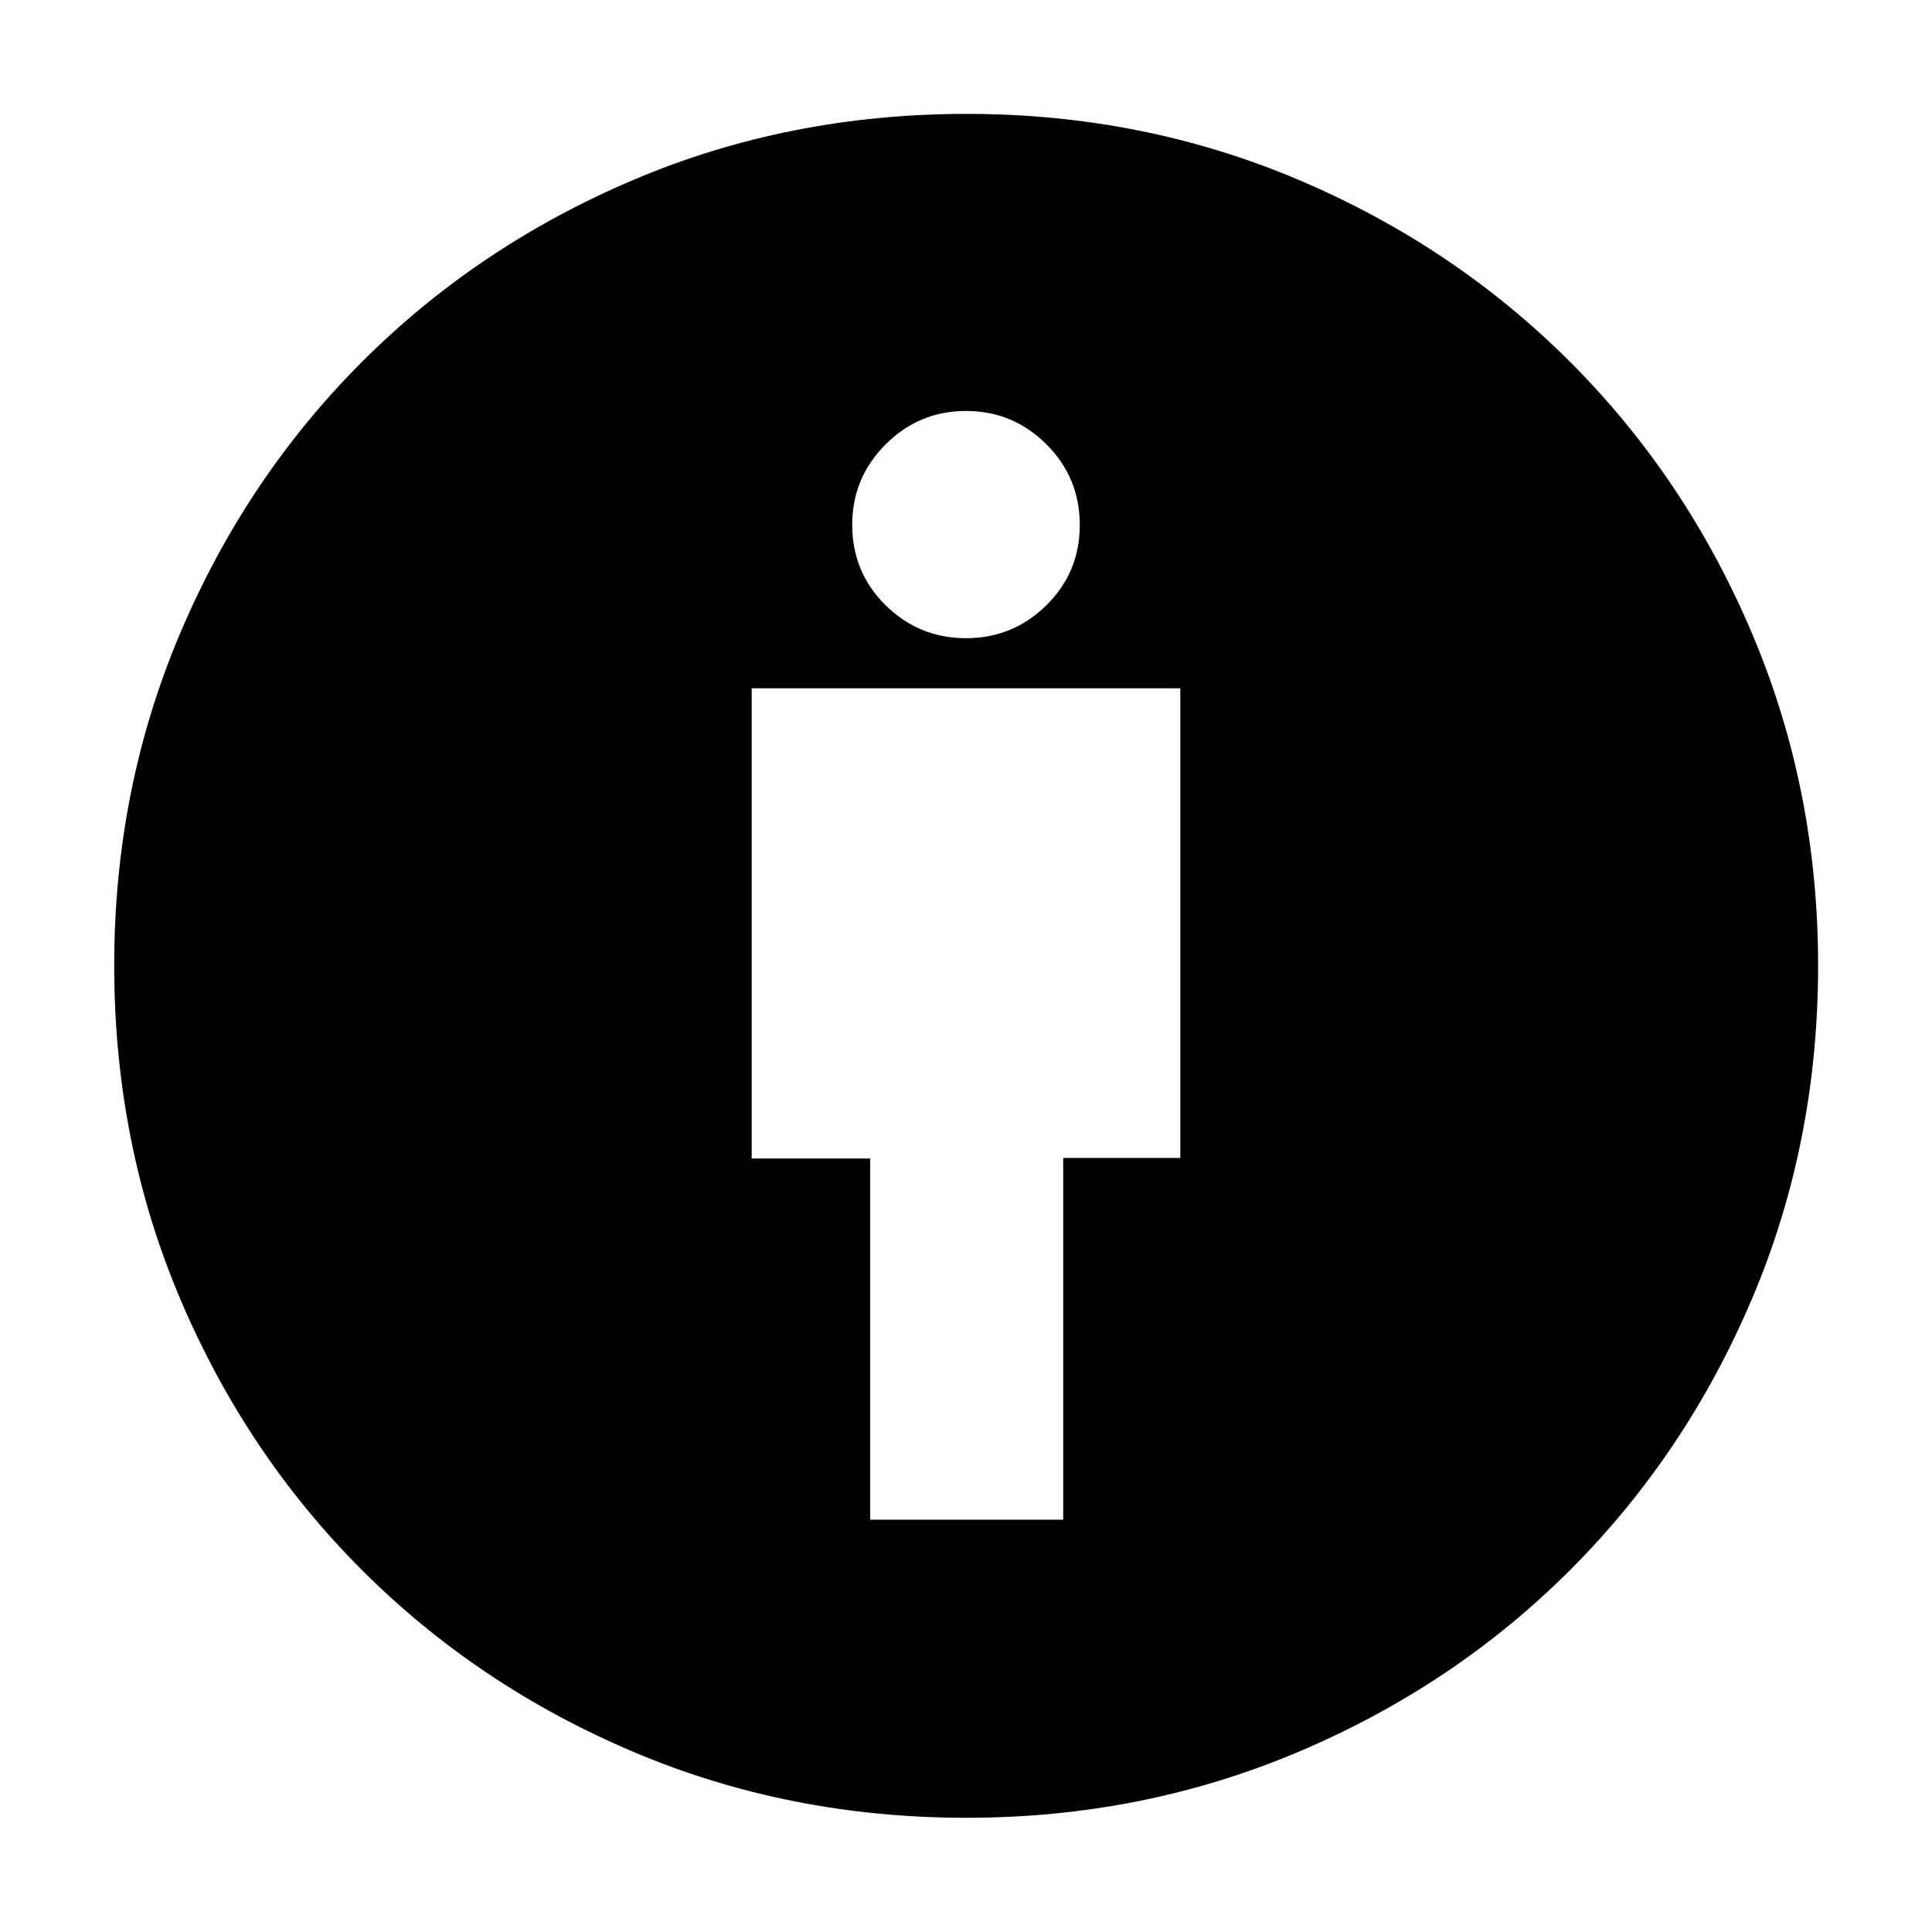 <svg xmlns="http://www.w3.org/2000/svg" height="40" viewBox="0 -960 960 960" width="40"><path d="M432.37-204.87h95.93v-179.74h58.19v-233.37H373.51v233.61h58.86v179.5ZM480.2-56.75q-88.18 0-165.46-32.75t-134.89-90.35q-57.6-57.61-90.35-134.85-32.75-77.25-32.75-165.61 0-87.73 32.75-164.98 32.75-77.25 90.33-134.87 57.58-57.61 134.84-90.43 77.26-32.82 165.64-32.82 87.73 0 164.96 32.78 77.23 32.77 134.91 90.45 57.68 57.68 90.45 135.06 32.78 77.38 32.78 164.92 0 88.2-32.82 165.49-32.82 77.3-90.43 134.88-57.62 57.58-135.02 90.33T480.2-56.75Zm-.2-586.13q23.32 0 39.93-16.36t16.61-39.9q0-23.54-16.61-40.1Q503.32-755.8 480-755.8t-39.93 16.61q-16.61 16.61-16.61 39.93 0 23.66 16.61 40.02 16.61 16.36 39.93 16.36Z"/></svg>